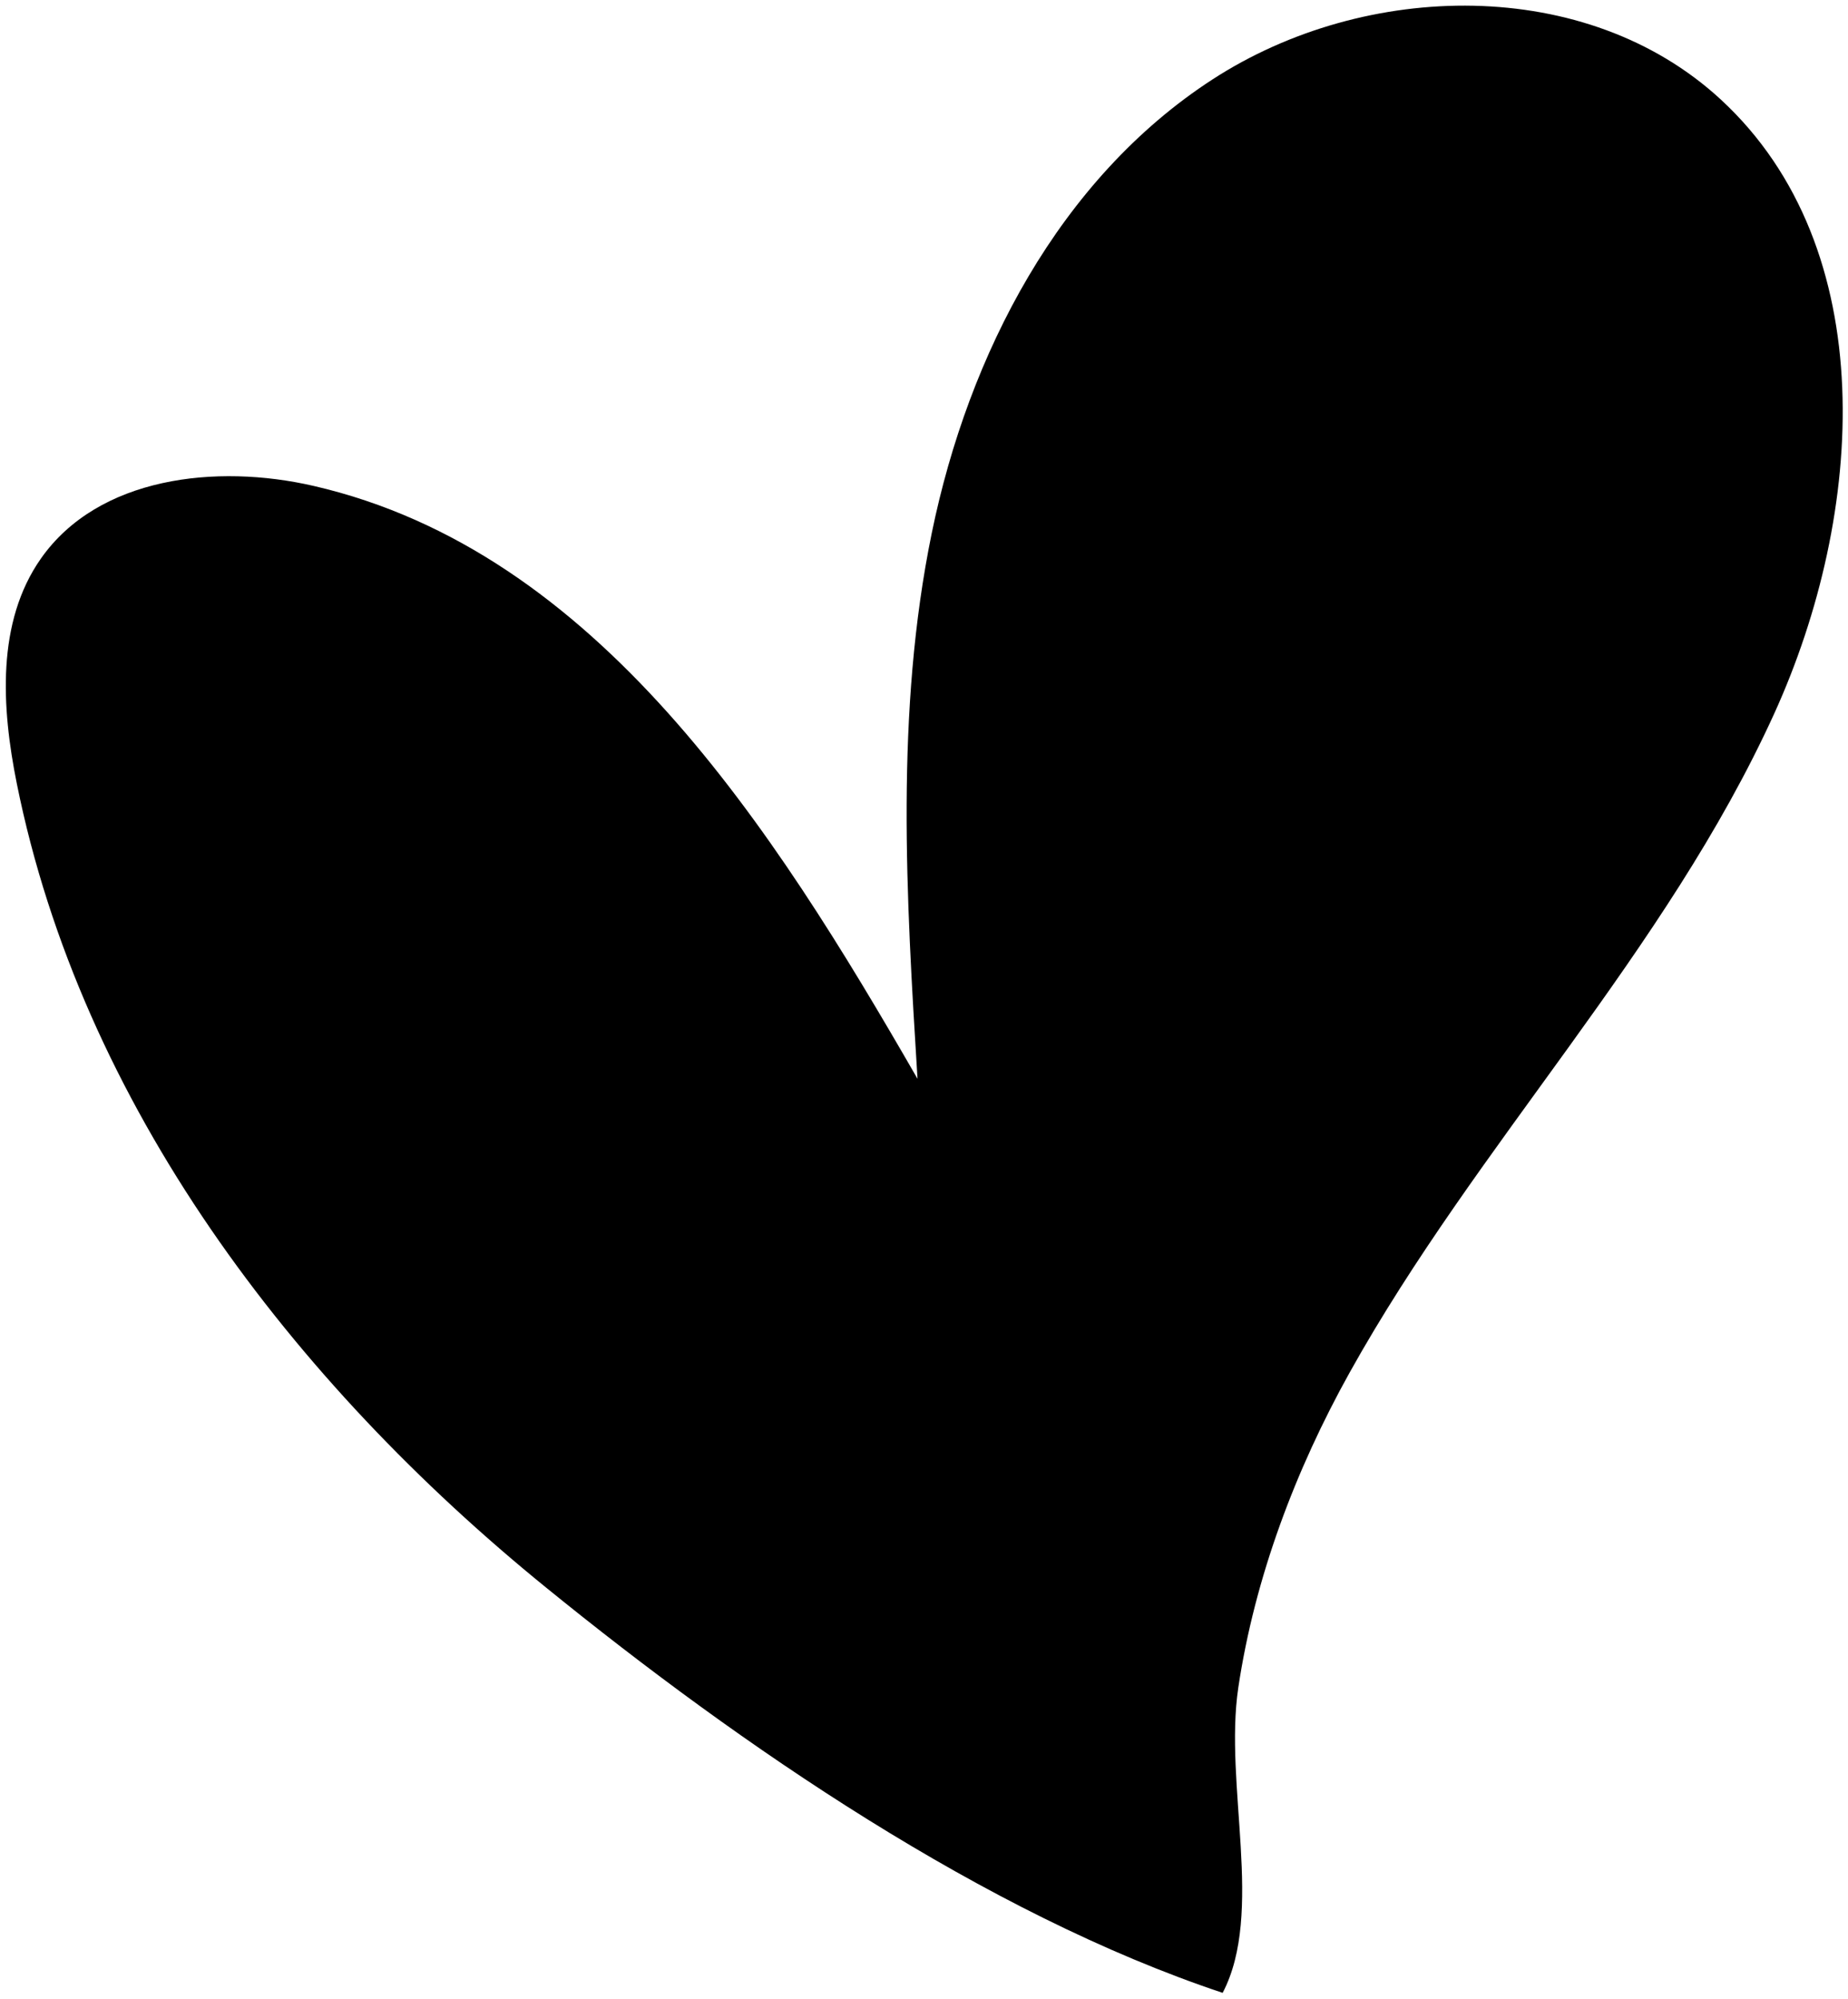 <svg width="196" height="212" viewBox="0 0 196 212" fill="none" xmlns="http://www.w3.org/2000/svg">
<path d="M57.955 168.392C30.988 146.503 8.635 117.141 1.781 83.093C0.157 75.026 -0.388 65.978 4.335 59.241C10.42 50.562 22.935 49.151 33.265 51.532C63.312 58.456 81.934 87.682 97.312 114.407C96.114 95.083 94.933 75.487 98.825 56.522C102.718 37.556 112.355 18.965 128.598 8.423C144.841 -2.119 168.28 -2.581 182.508 10.553C199.638 26.362 197.832 54.462 188.175 75.68C176.679 100.931 156.649 121.312 143.148 145.551C137.408 155.858 133.086 167.278 131.336 178.963C129.793 189.29 134.115 202.857 129.675 211.342C104.468 202.938 78.513 185.098 57.955 168.392" fill="black"/>
</svg>
